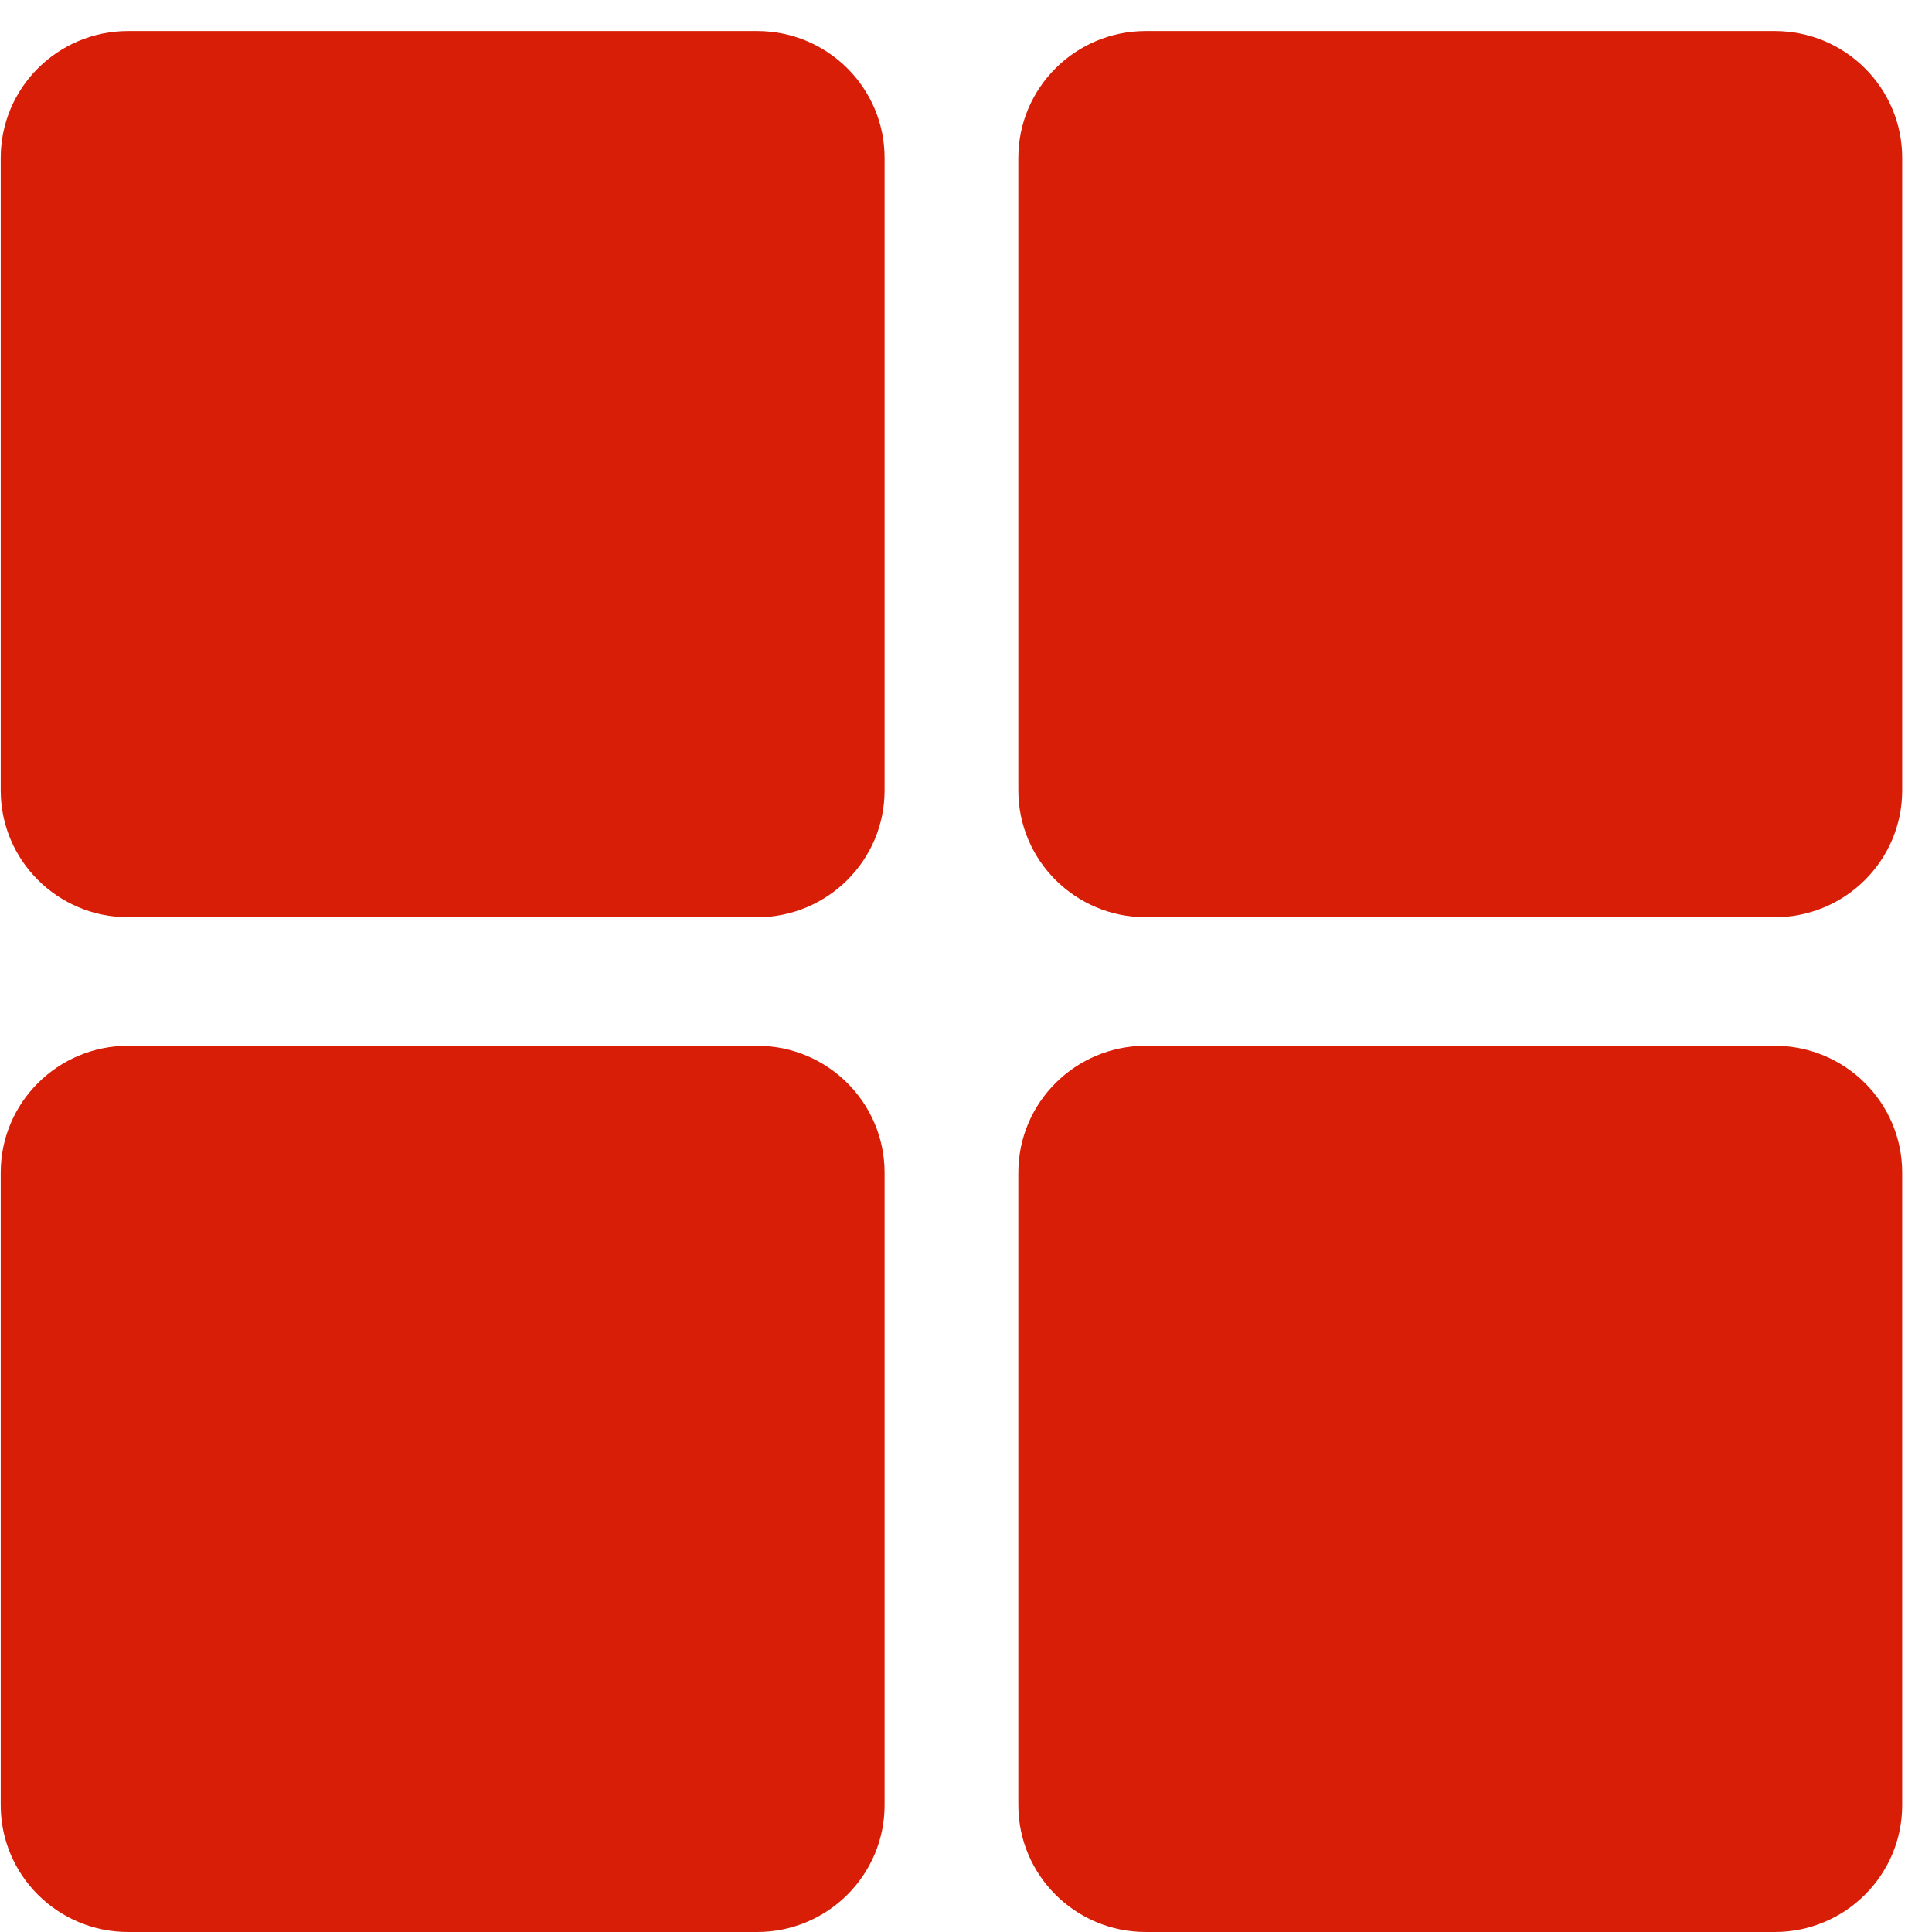 <?xml version="1.0" standalone="no"?><!DOCTYPE svg PUBLIC "-//W3C//DTD SVG 1.1//EN" "http://www.w3.org/Graphics/SVG/1.1/DTD/svg11.dtd"><svg t="1607948384686" class="icon" viewBox="0 0 1024 1024" version="1.1" xmlns="http://www.w3.org/2000/svg" p-id="18285" xmlns:xlink="http://www.w3.org/1999/xlink" width="64" height="64"><defs><style type="text/css"></style></defs><path d="M401.269 16.445 67.941 16.445c-37.315 0-67.565 30.103-67.565 67.23l0 335.252c0 37.132 30.249 67.23 67.565 67.23L401.269 486.157c37.315 0 67.574-30.097 67.574-67.23L468.843 83.675C468.843 46.549 438.584 16.445 401.269 16.445zM940.623 16.445 607.305 16.445c-37.315 0-67.571 30.103-67.571 67.23l0 335.252c0 37.132 30.257 67.23 67.571 67.23l333.318 0c37.325 0 67.574-30.097 67.574-67.23L1008.198 83.675C1008.198 46.549 977.948 16.445 940.623 16.445zM401.269 554.288 67.941 554.288c-37.315 0-67.565 30.106-67.565 67.237l0 335.249c0 37.129 30.249 67.227 67.565 67.227L401.269 1024.001c37.315 0 67.574-30.097 67.574-67.227L468.843 621.524C468.843 584.395 438.584 554.288 401.269 554.288zM940.623 554.288 607.305 554.288c-37.315 0-67.571 30.106-67.571 67.237l0 335.249c0 37.129 30.257 67.227 67.571 67.227l333.318 0c37.325 0 67.574-30.097 67.574-67.227L1008.198 621.524C1008.198 584.395 977.948 554.288 940.623 554.288z" p-id="18286" fill="#d81e06"></path></svg>